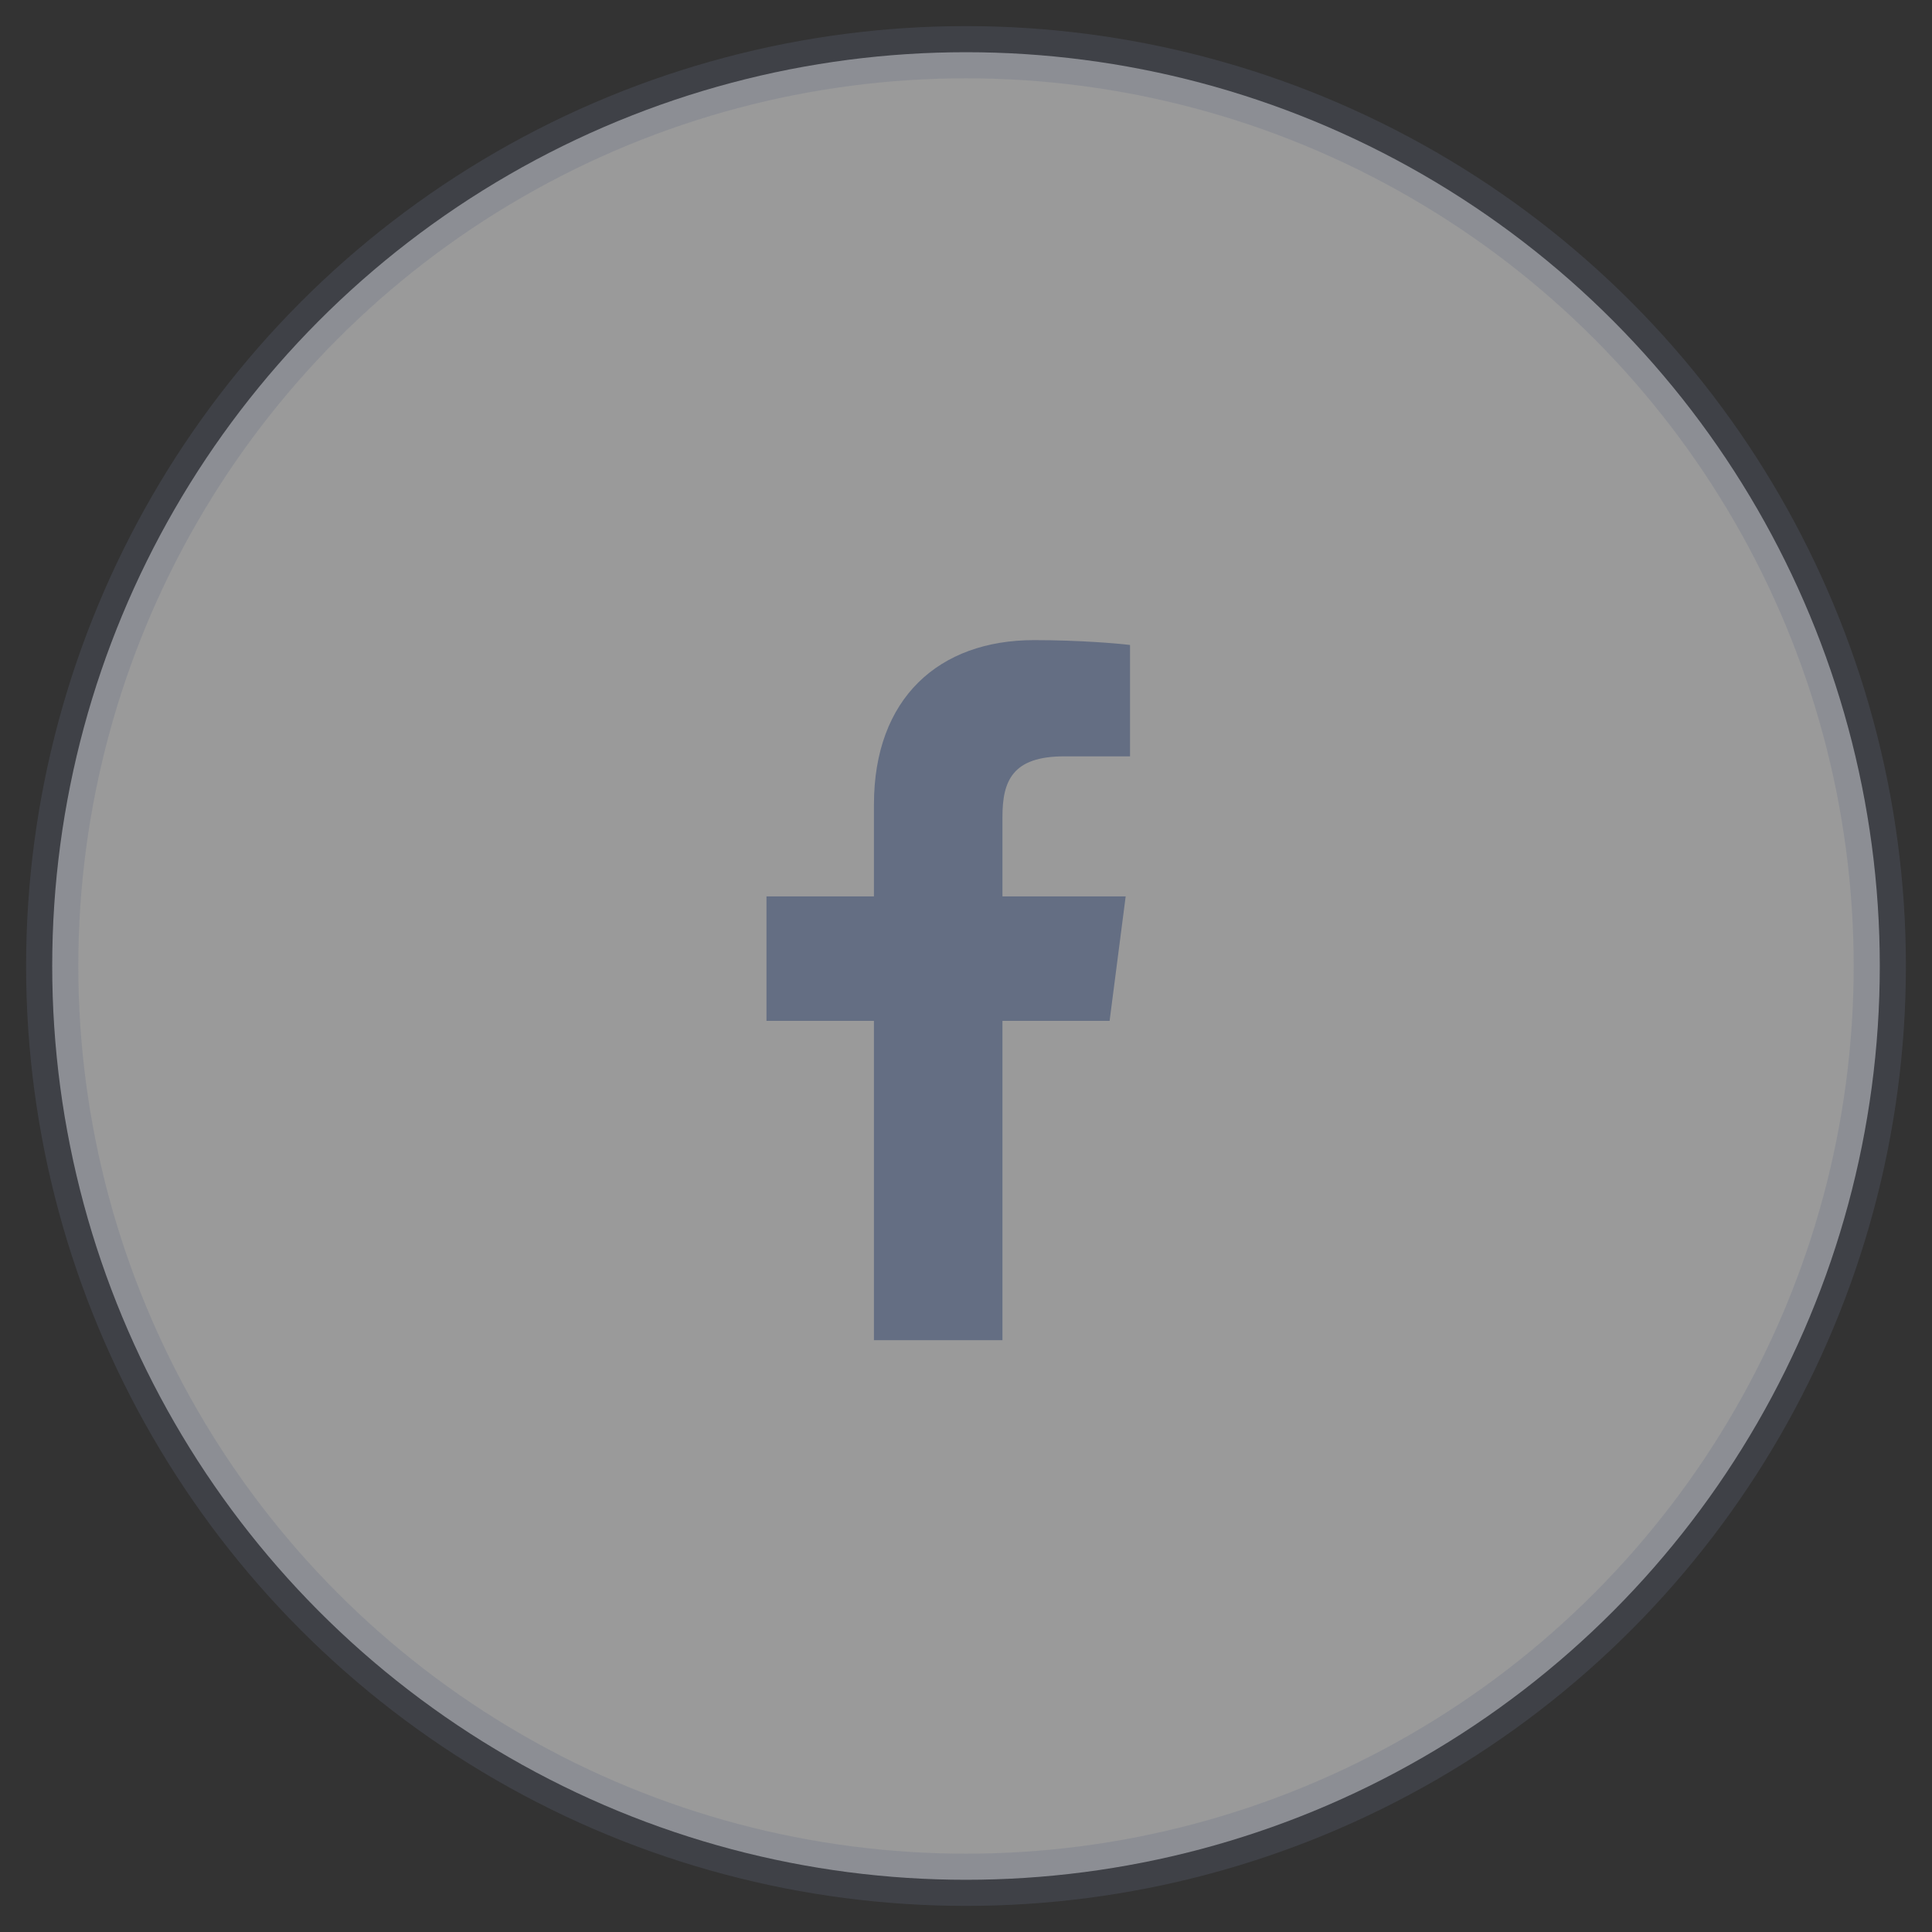 <svg xmlns="http://www.w3.org/2000/svg" xmlns:xlink="http://www.w3.org/1999/xlink" width="37" height="37" version="1.1" viewBox="0 0 37 37"><rect x="0" y="0" width="37" height="37" fill="#333333" stroke="none"/><title>facebook</title><desc>Created with Sketch.</desc><g id="Symbols" fill="none" fill-rule="evenodd" stroke="none" stroke-width="1"><g id="footer" transform="translate(-587, -42)"><g id="social"><g transform="translate(588, 43)"><g id="facebook"><circle id="Oval" cx="17.5" cy="17.5" r="17.5" fill="#FFF" fill-opacity=".505" stroke="#646E83" stroke-opacity=".252"/><g id="fb" fill="#646E83" fill-rule="nonzero" transform="translate(13.654, 11.259)"><path id="f_1_" d="M4.544,13.407 L4.544,7.292 L6.596,7.292 L6.904,4.908 L4.544,4.908 L4.544,3.386 C4.544,2.696 4.735,2.226 5.726,2.226 L6.987,2.226 L6.987,0.093 C6.769,0.065 6.02,0 5.149,0 C3.329,0 2.083,1.111 2.083,3.15 L2.083,4.908 L0.025,4.908 L0.025,7.292 L2.083,7.292 L2.083,13.407 L4.544,13.407 Z"/></g></g></g></g></g></g></svg>